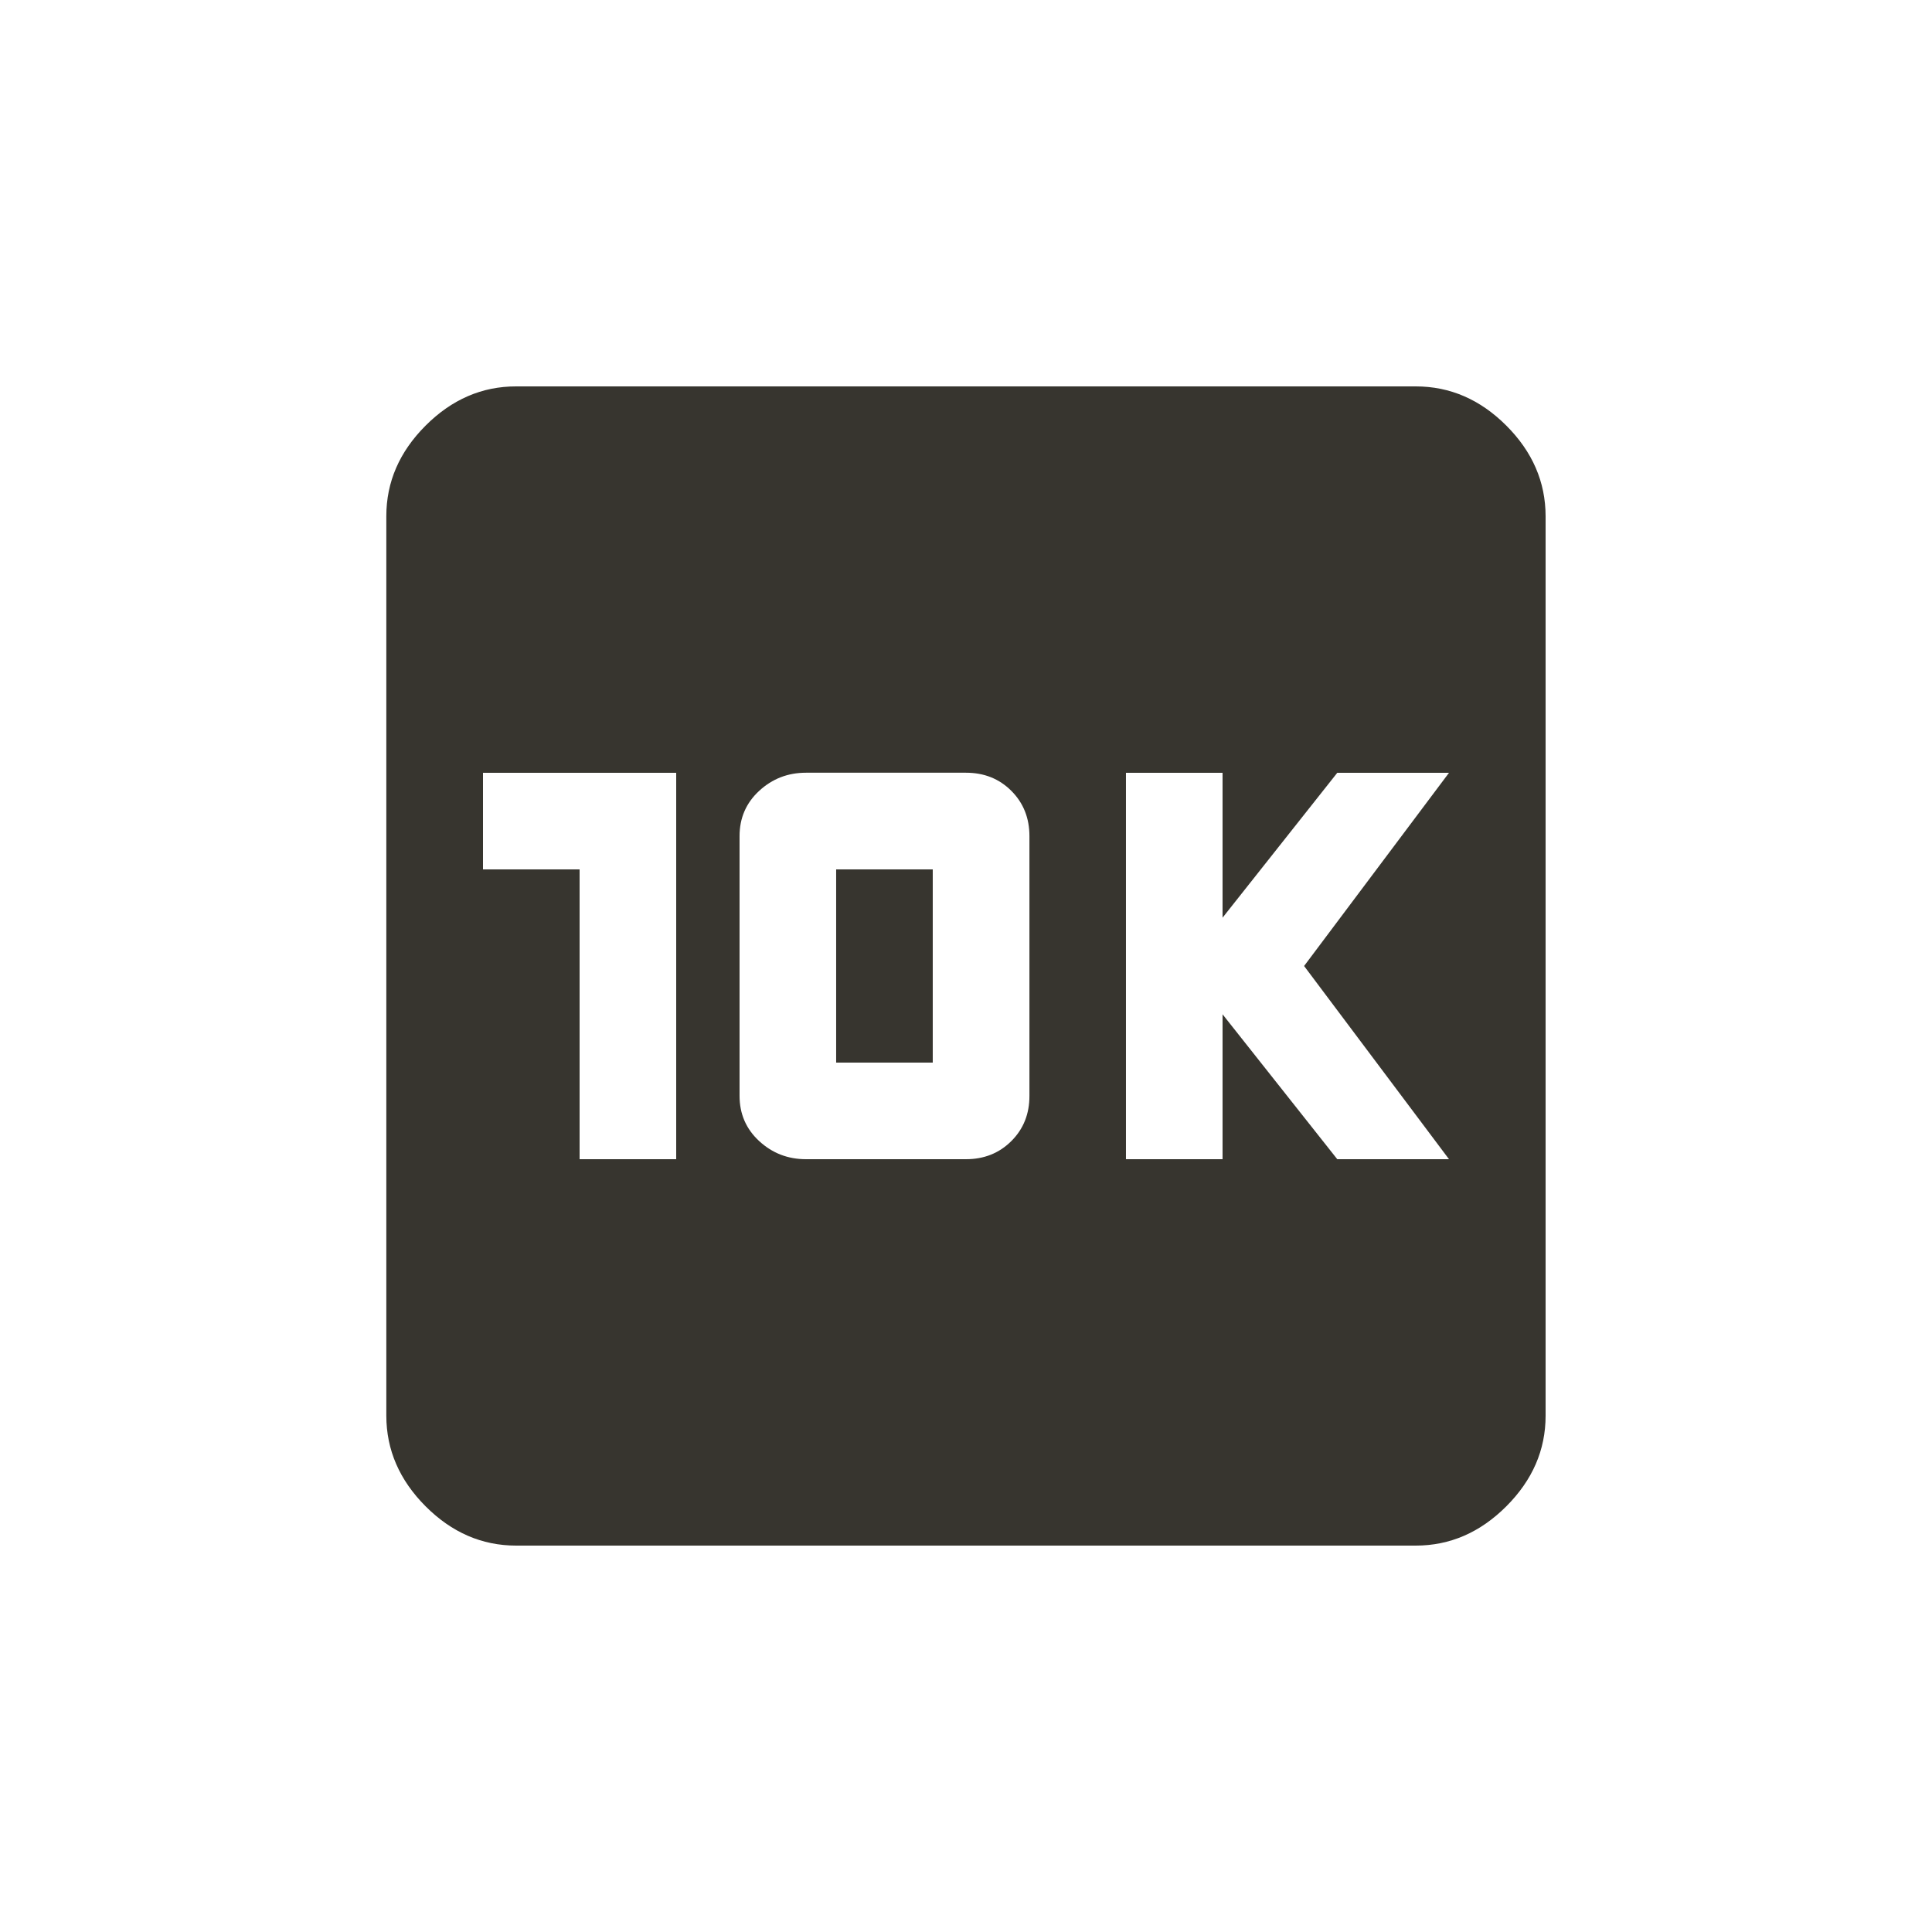 <!-- Generated by IcoMoon.io -->
<svg version="1.1" xmlns="http://www.w3.org/2000/svg" width="24" height="24" viewBox="0 0 24 24">
<title>k1</title>
<path fill="#37352f" d="M18 14.4l-1.8-2.4 1.8-2.4h-1.388l-1.425 1.8v-1.8h-1.2v4.8h1.2v-1.8l1.425 1.8h1.388zM12.788 13.612v-3.225q0-0.338-0.225-0.563t-0.563-0.225h-1.988q-0.337 0-0.581 0.225t-0.244 0.563v3.225q0 0.338 0.244 0.563t0.581 0.225h1.988q0.337 0 0.563-0.225t0.225-0.563zM8.4 14.4v-4.8h-2.4v1.2h1.2v3.6h1.2zM17.587 4.8q0.638 0 1.125 0.487t0.488 1.125v11.175q0 0.637-0.488 1.125t-1.125 0.488h-11.175q-0.638 0-1.125-0.488t-0.488-1.125v-11.175q0-0.637 0.488-1.125t1.125-0.487h11.175zM10.387 10.8h1.2v2.4h-1.2v-2.4z"></path>
</svg>
